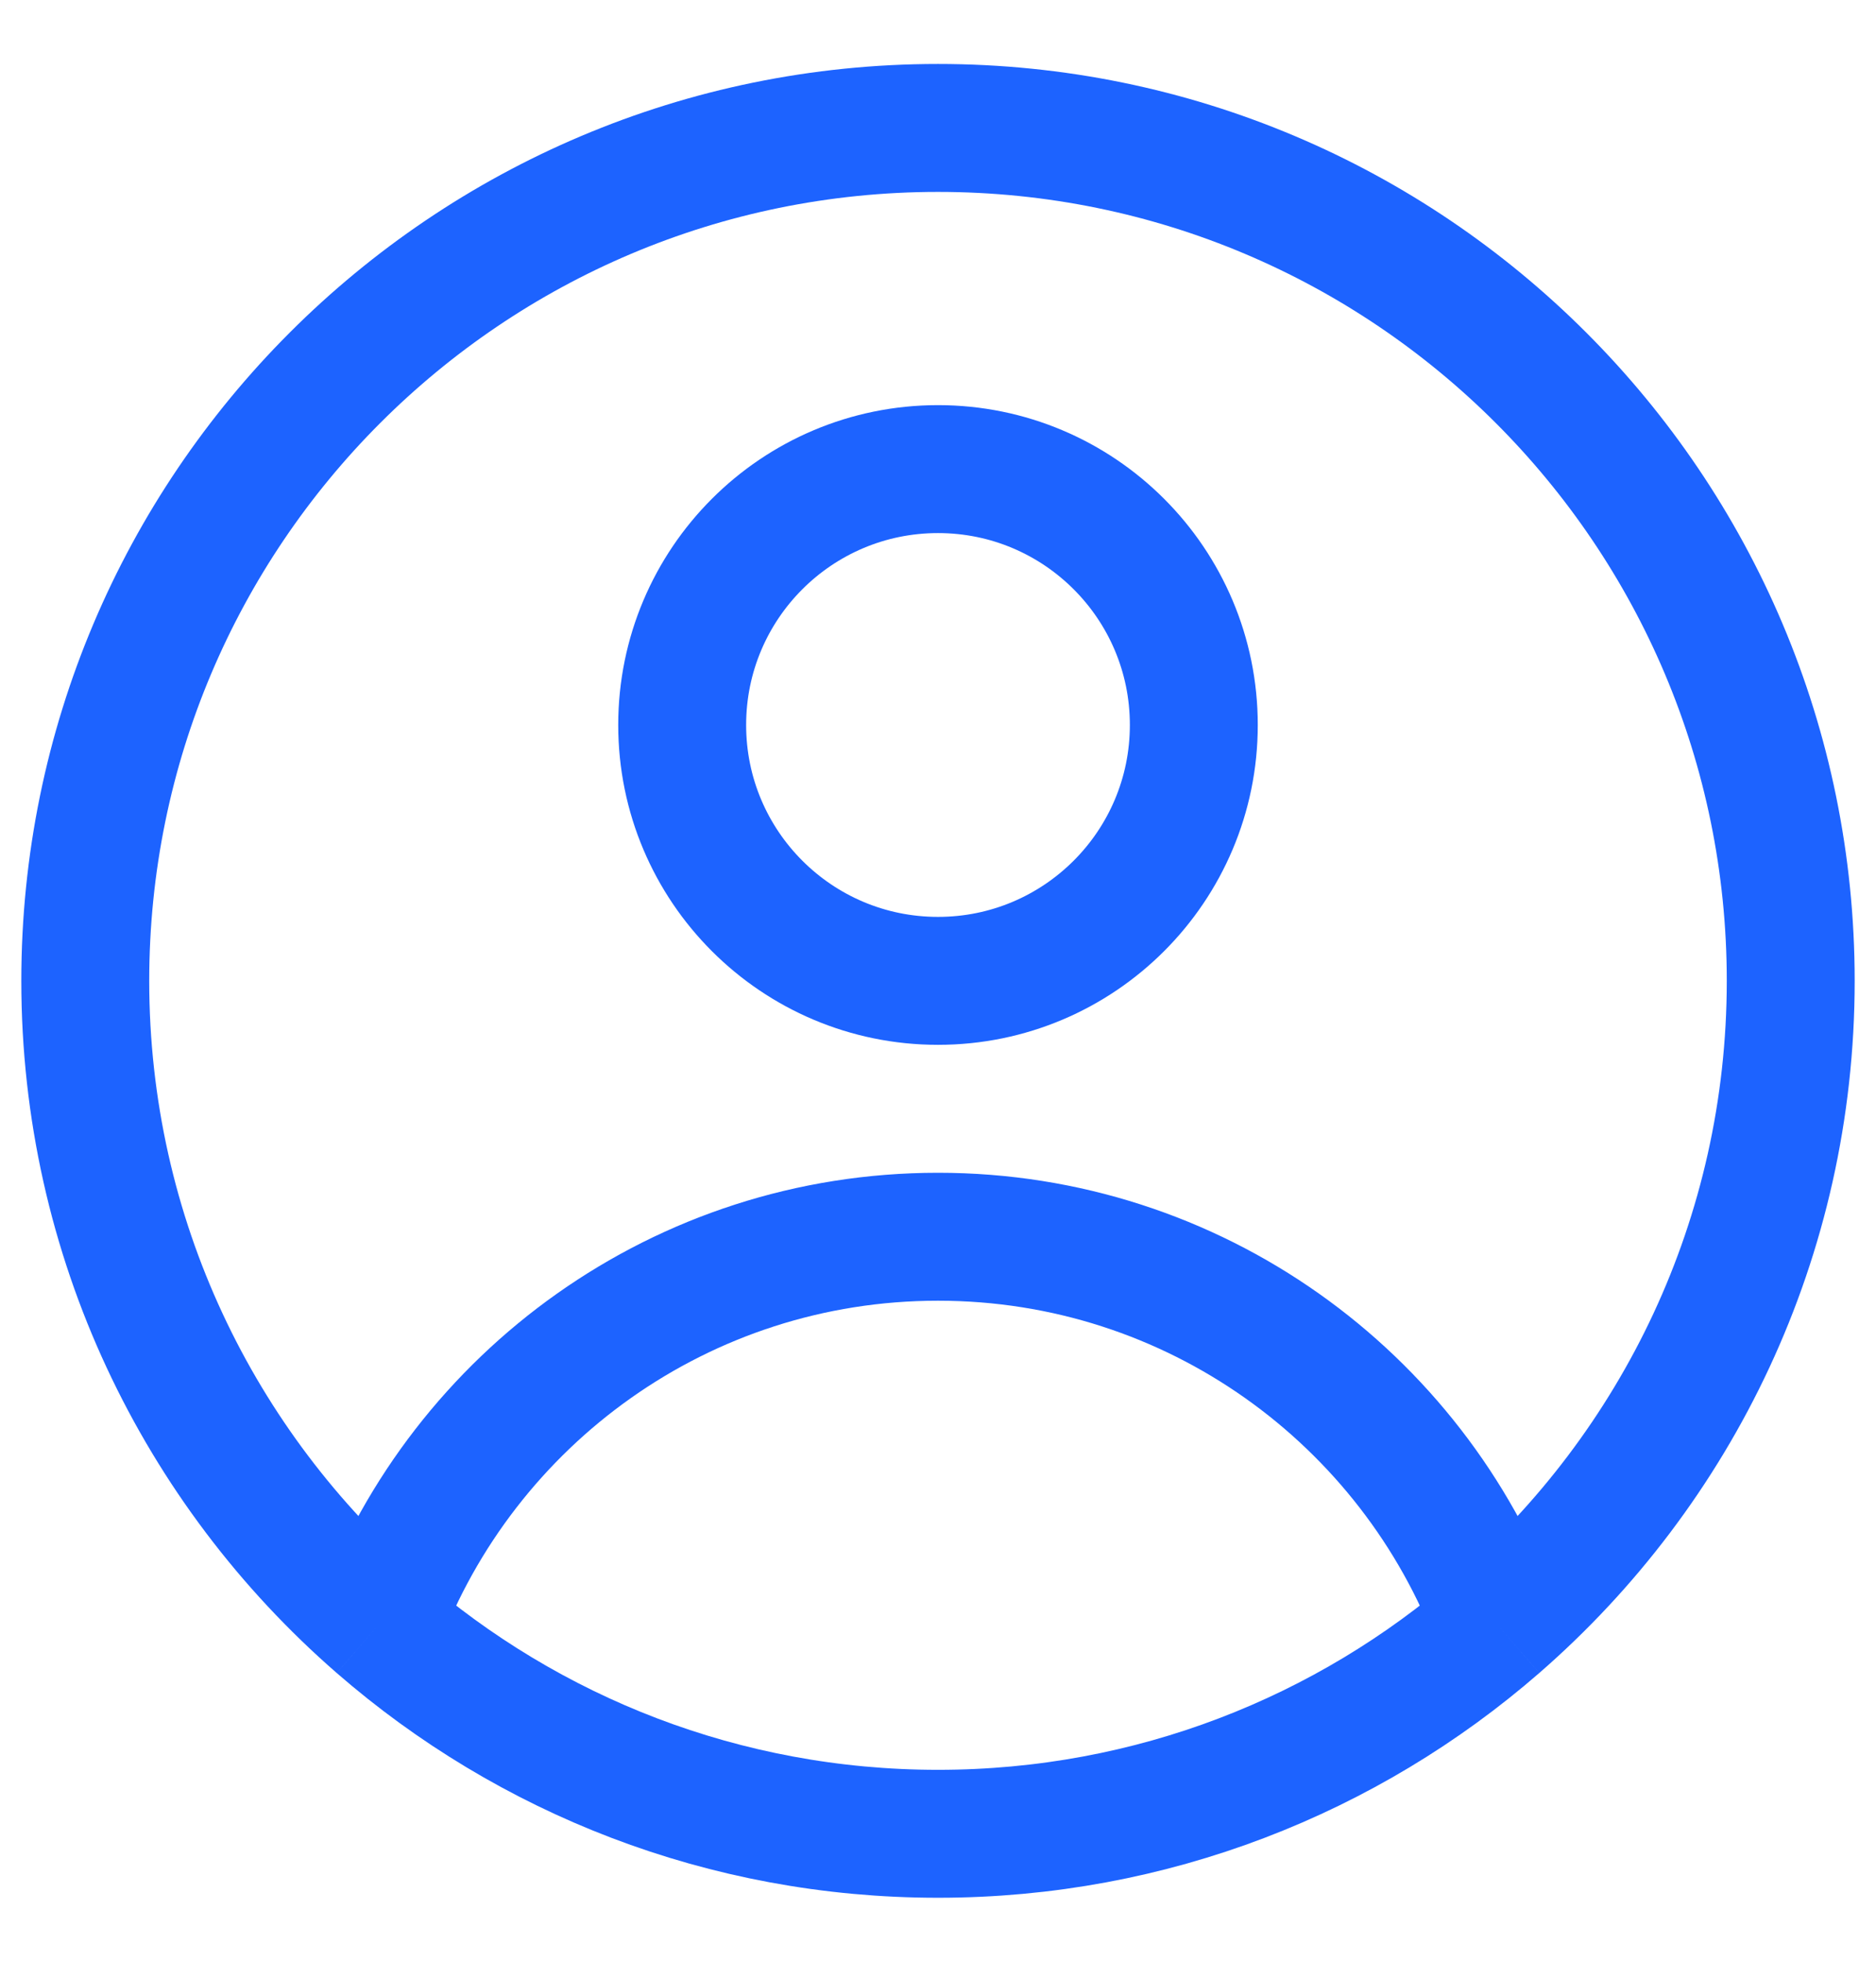 <svg width="22" height="23" viewBox="0 0 22 23" fill="none" xmlns="http://www.w3.org/2000/svg">
<path d="M17.559 19.049C16.565 16.392 14.004 14.5 11 14.5C7.996 14.5 5.435 16.392 4.441 19.049M17.559 19.049C19.667 17.215 21 14.513 21 11.5C21 5.977 16.523 1.5 11 1.5C5.477 1.5 1 5.977 1 11.5C1 14.513 2.333 17.215 4.441 19.049M17.559 19.049C15.803 20.576 13.509 21.5 11 21.5C8.491 21.5 6.197 20.576 4.441 19.049" stroke="#1D63FF" stroke-width="1.5" stroke-linejoin="round"/>
<circle r="3" transform="matrix(1 0 0 -1 11 8.5)" stroke="#1D63FF" stroke-width="1.5" stroke-linejoin="round"/>
</svg>
